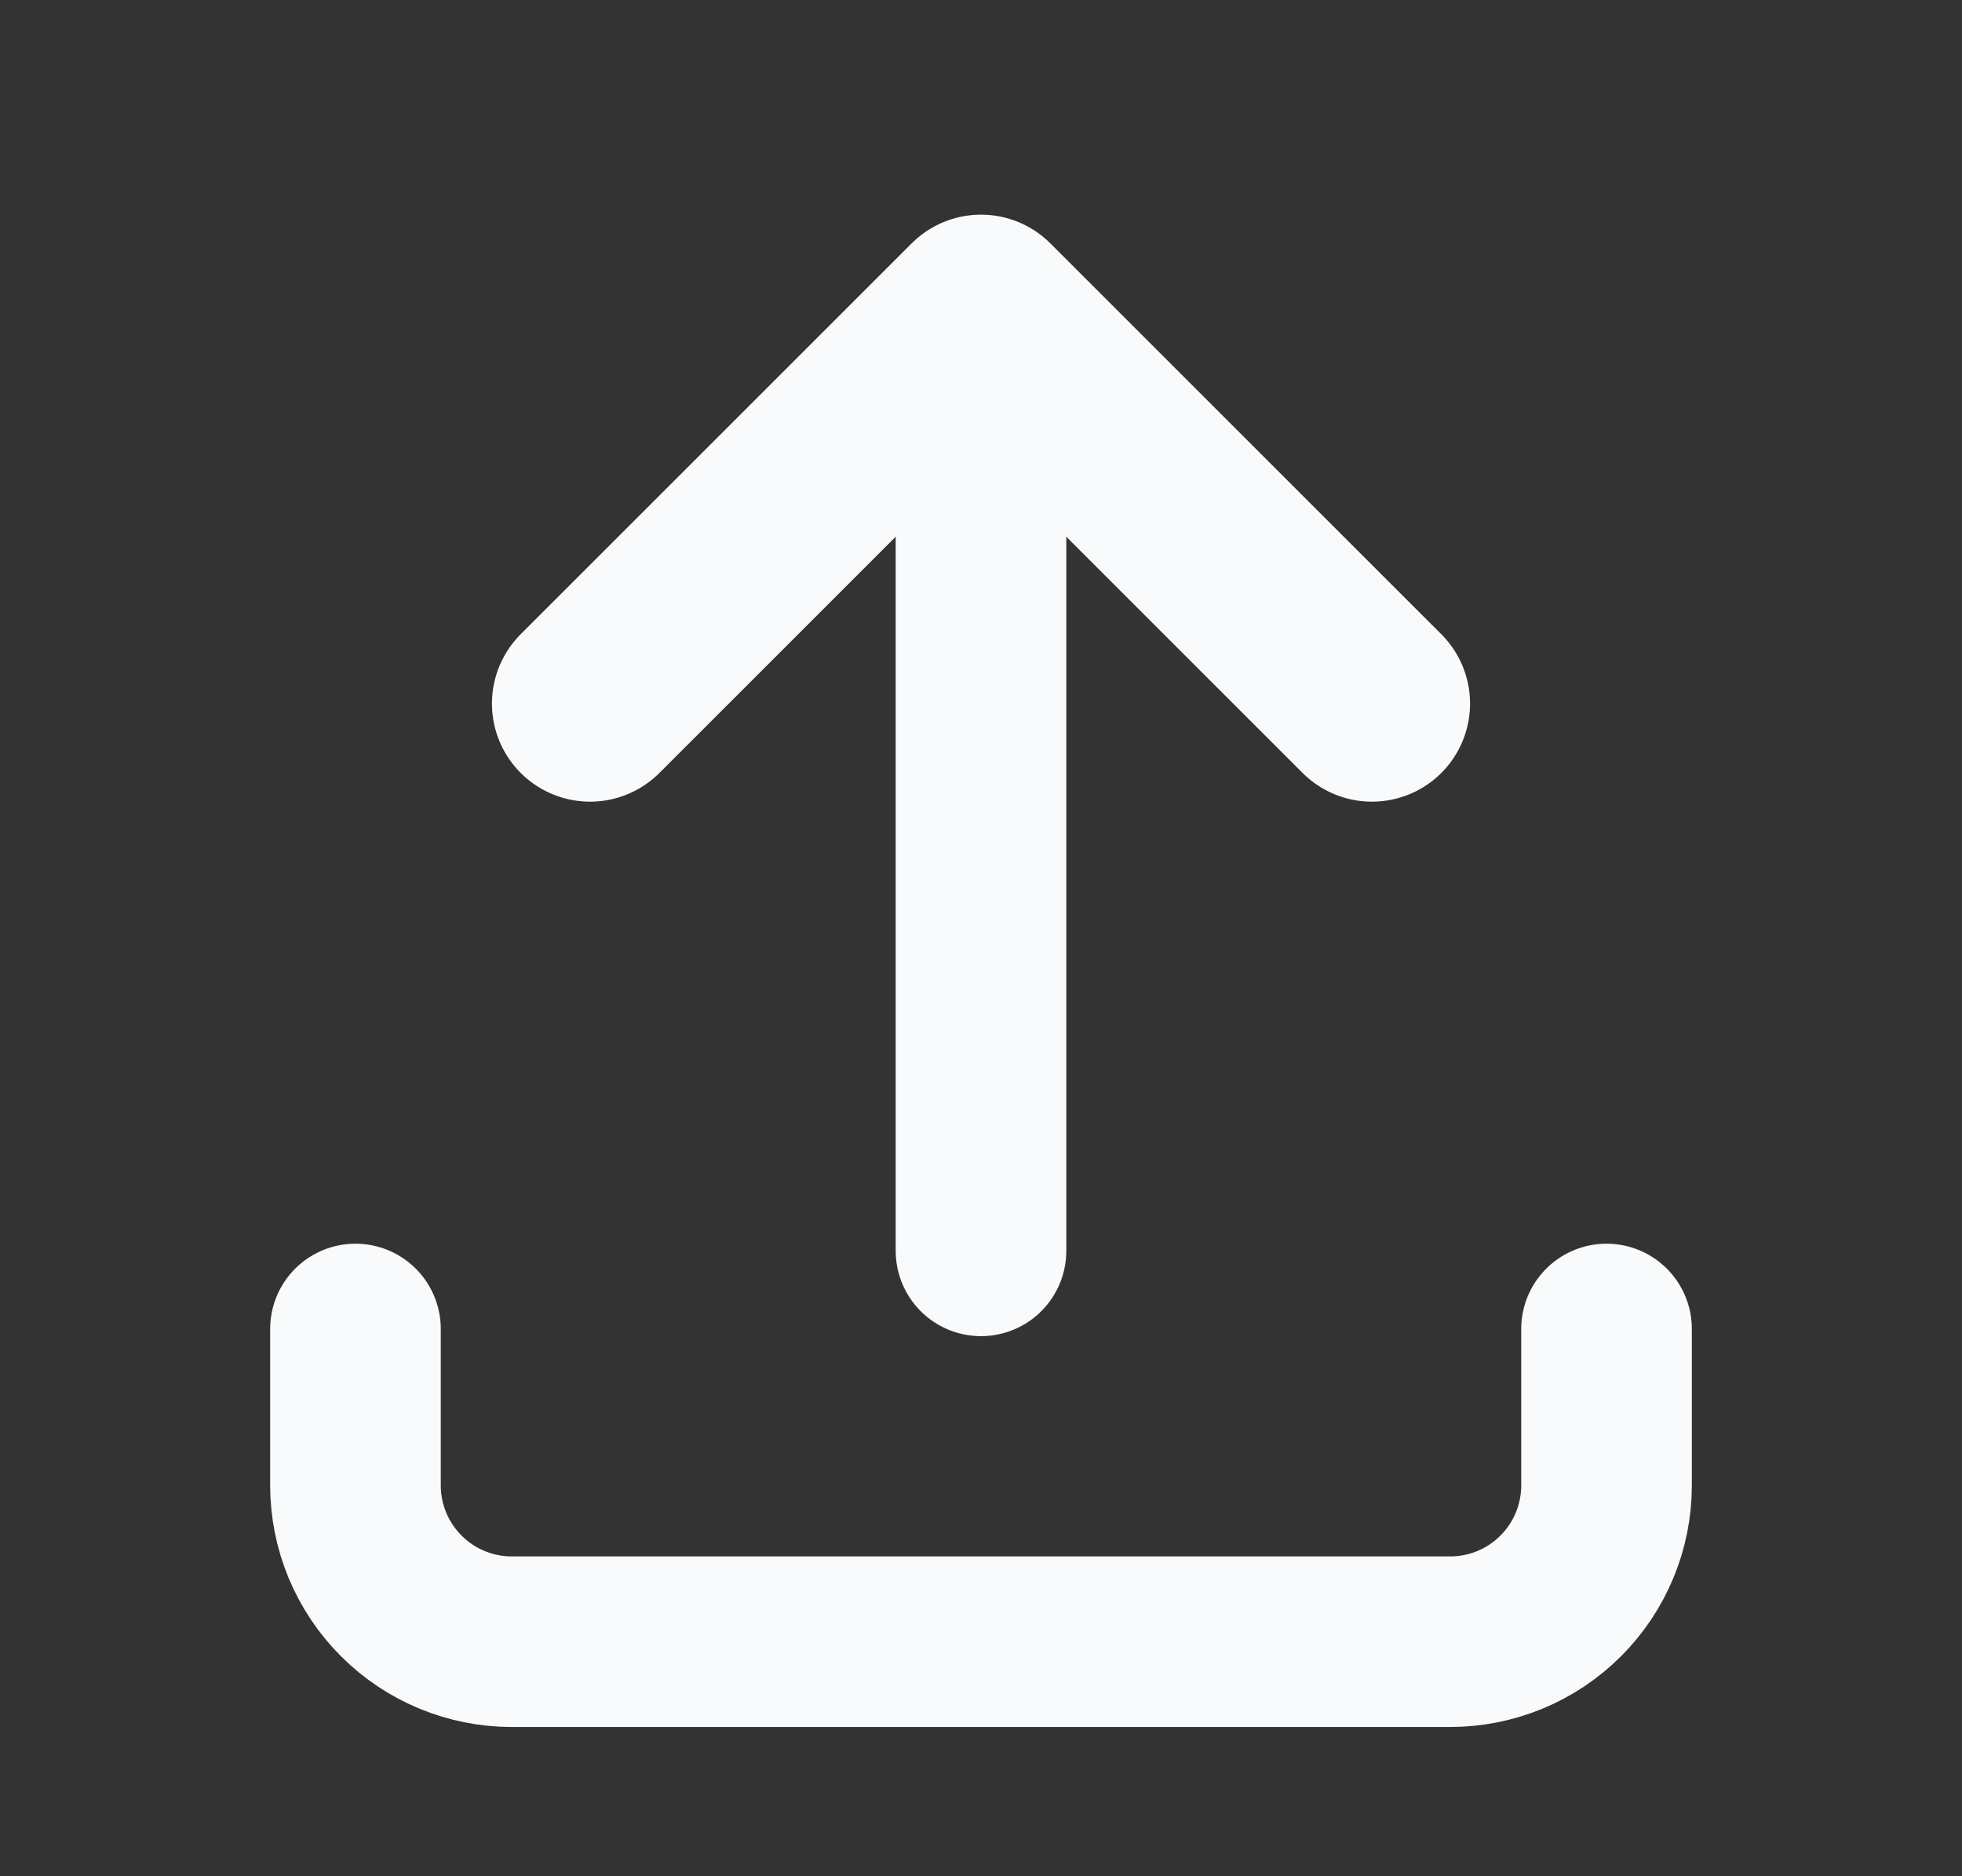 <svg width="23" height="22" viewBox="0 0 23 22" fill="none" xmlns="http://www.w3.org/2000/svg">
<rect x="0" y="0" width="23" height="22" fill="#333333" stroke="none"/>
<g clip-path="url(#clip0_1_1325)">
<path d="M4.167 15.583V17.417C4.167 17.903 4.36 18.369 4.704 18.713C5.047 19.057 5.514 19.25 6 19.25H17C17.486 19.25 17.953 19.057 18.296 18.713C18.64 18.369 18.833 17.903 18.833 17.417V15.583" stroke="#F9FAFB" stroke-width="2" stroke-linecap="round" stroke-linejoin="round"/>
<path d="M6.917 8.25L11.5 3.667L16.083 8.25" stroke="#F9FAFB" stroke-width="2.3" stroke-linecap="round" stroke-linejoin="round"/>
<path d="M11.5 3.667V14.667" stroke="#F9FAFB" stroke-width="2" stroke-linecap="round" stroke-linejoin="round"/>
</g>
<defs>
<clipPath id="clip0_1_1325">
<rect width="22" height="22" fill="white" transform="translate(0.5)"/>
</clipPath>
</defs>
</svg>
